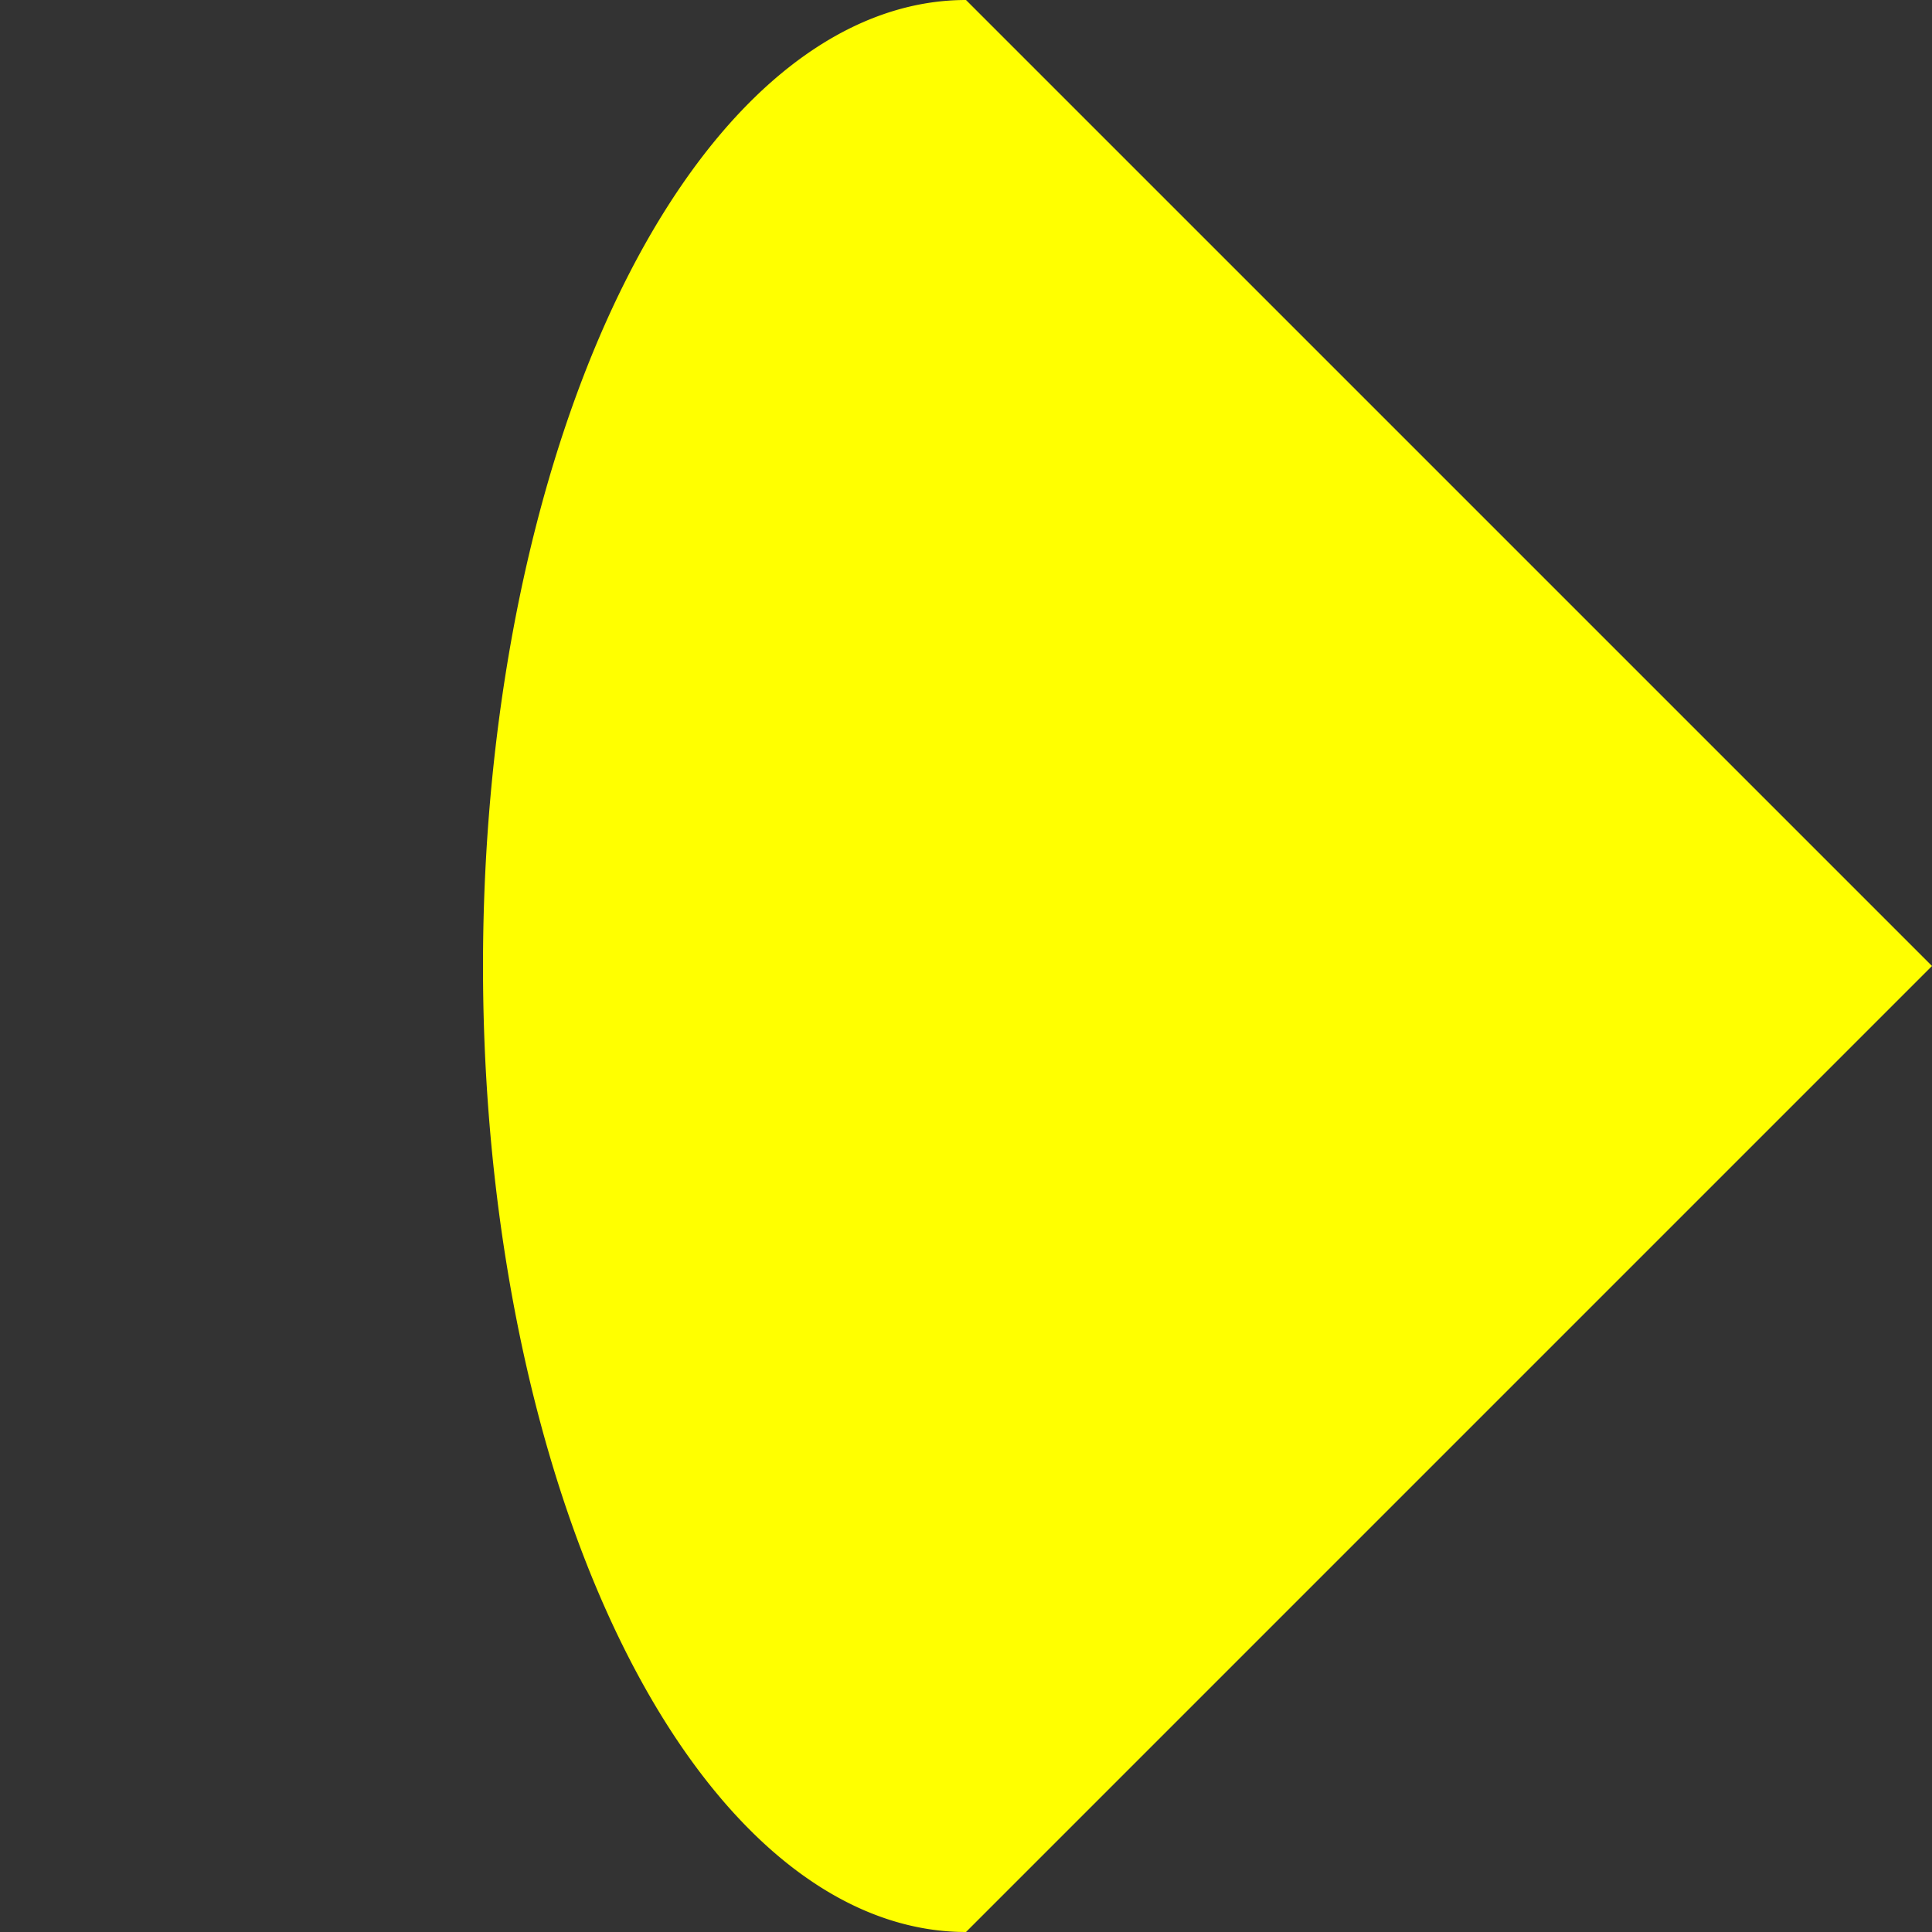 <svg xmlns="http://www.w3.org/2000/svg" width="16" height="16" viewBox="-4 -2 4 4">
    <rect x="-4" y="-2" width="4" height="4" fill="#333333" stroke="none"/>
    <path d="M 0 0 L -2 -2 A 0.5 1 0 0 0 -2 2 Z" fill="#ffff0080" />
</svg>